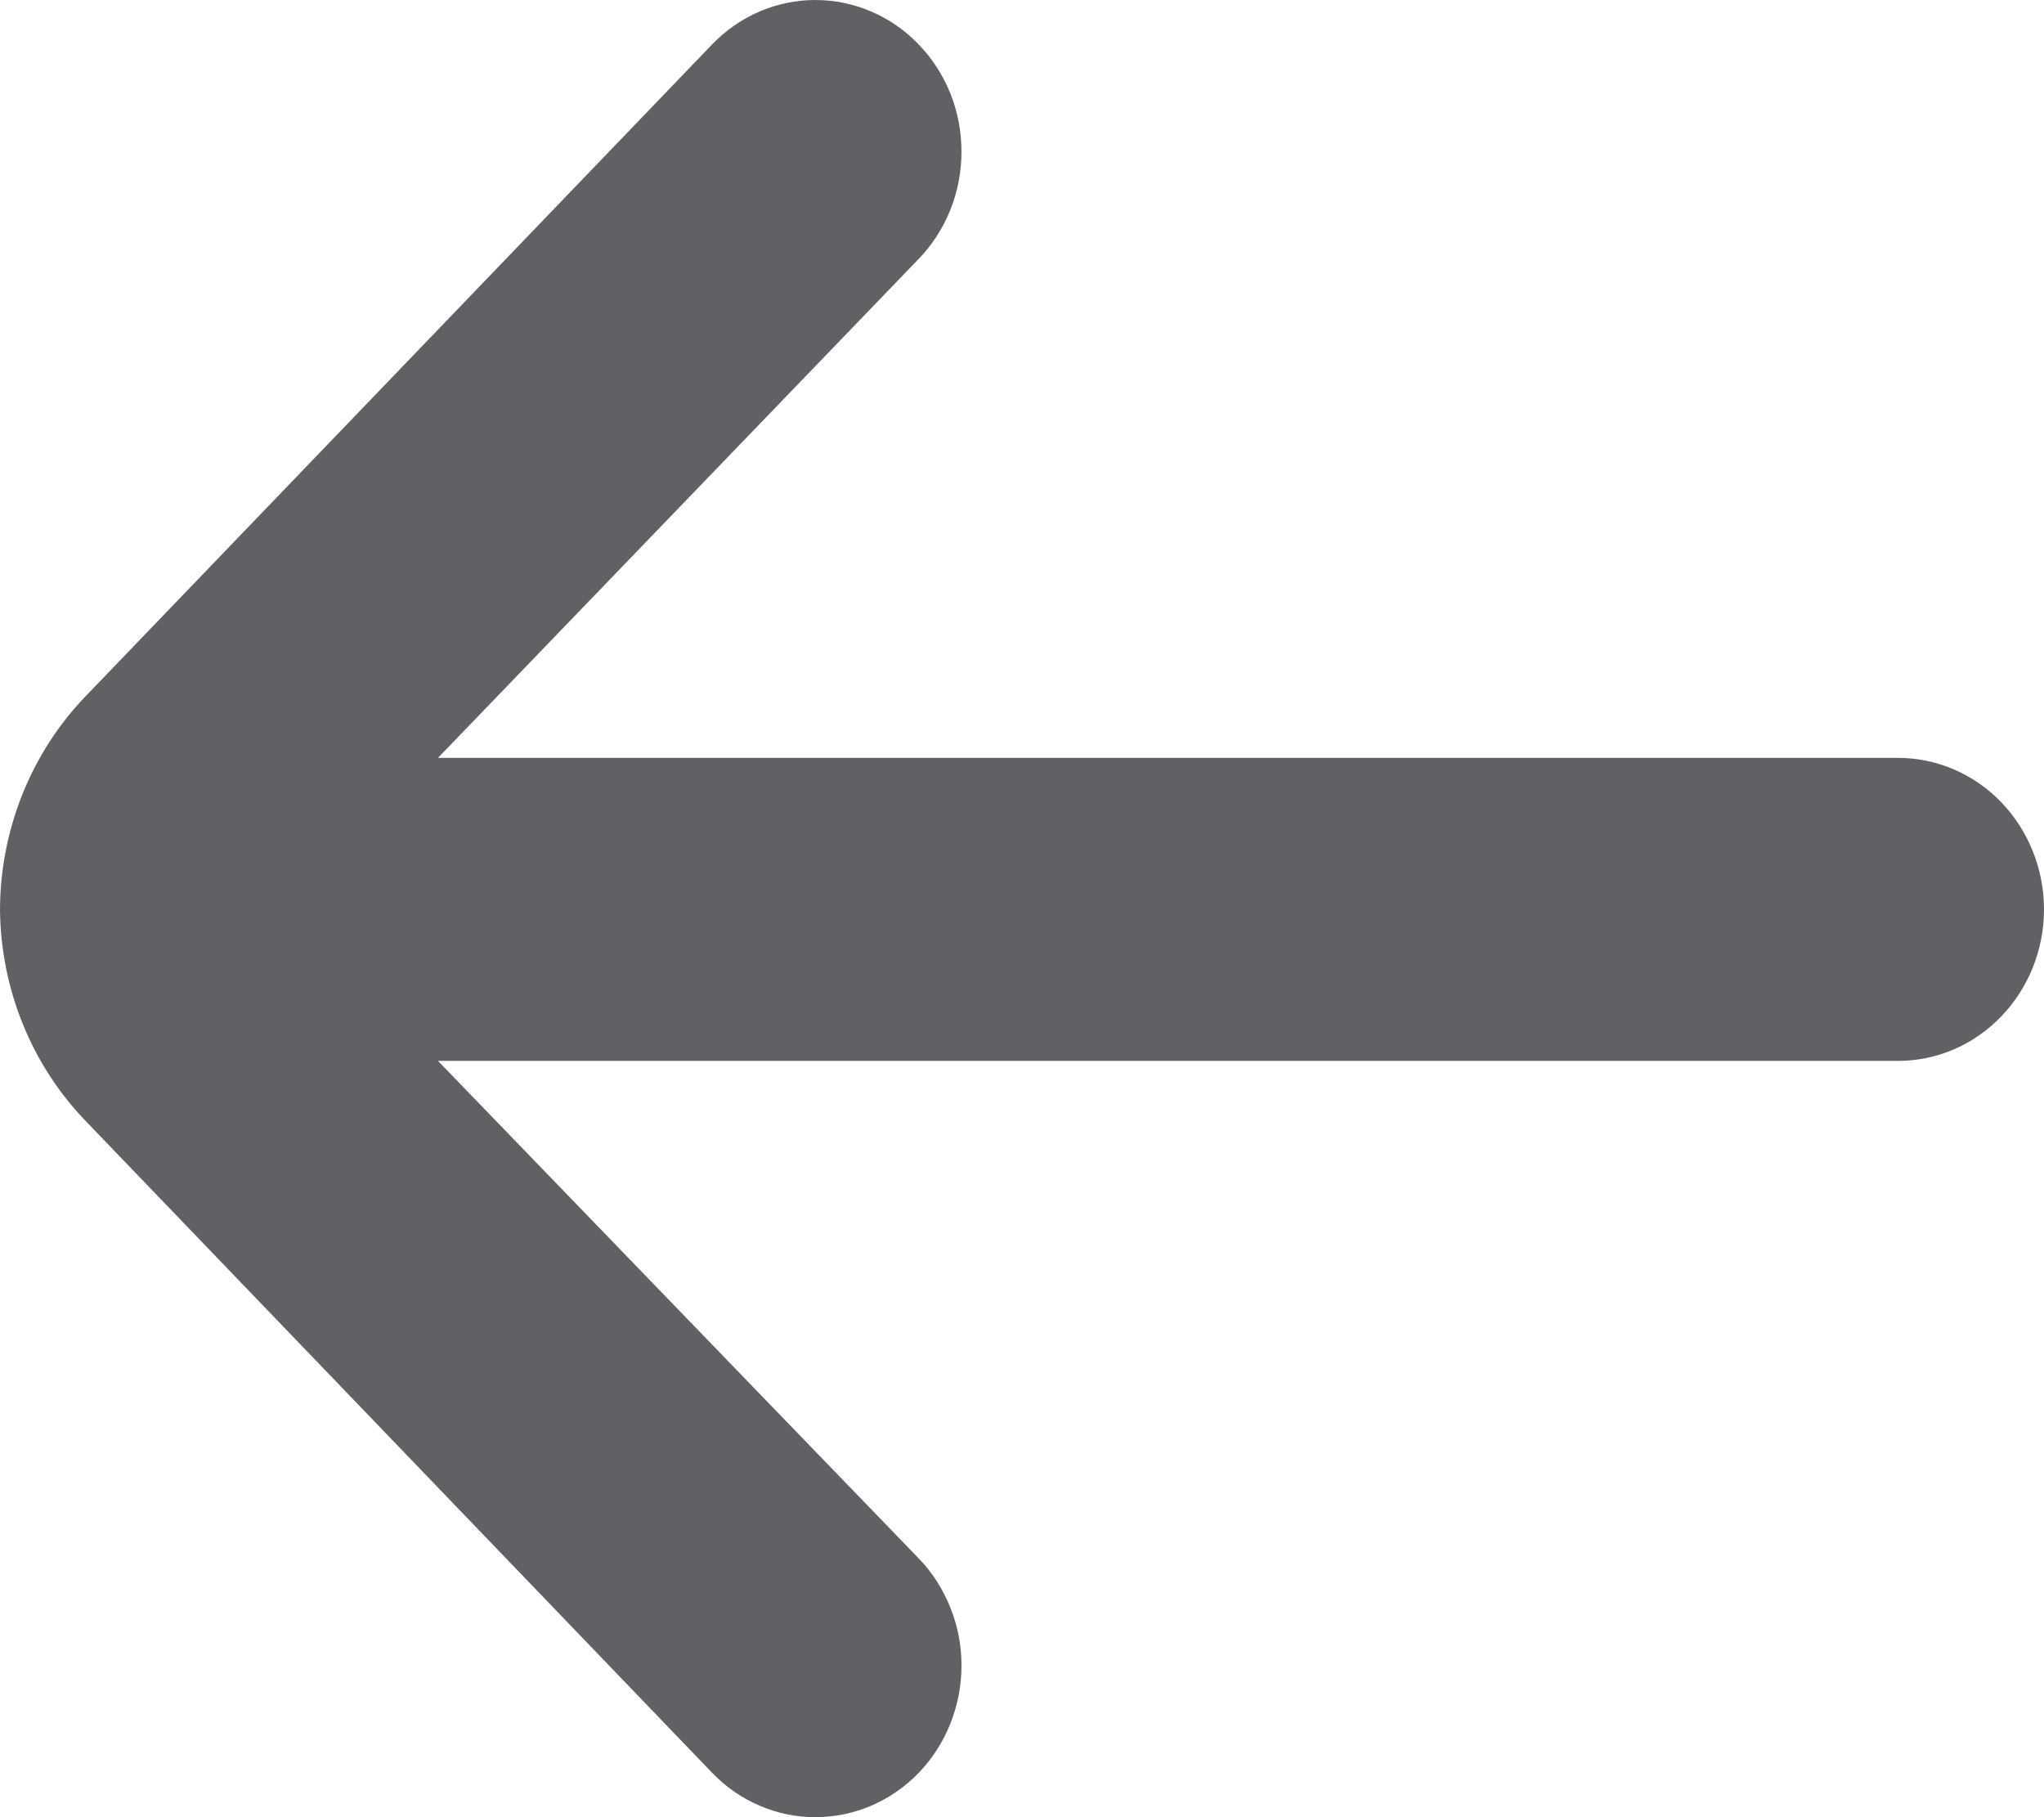 <svg width="18" height="16" viewBox="0 0 18 16" fill="none" xmlns="http://www.w3.org/2000/svg">
<path d="M16.714 6.673H3.857L8.087 2.283C8.208 2.159 8.303 2.011 8.369 1.848C8.434 1.686 8.467 1.511 8.467 1.335C8.467 1.159 8.434 0.985 8.369 0.822C8.303 0.66 8.208 0.512 8.087 0.388C7.846 0.139 7.52 0 7.181 0C6.841 0 6.515 0.139 6.274 0.388L0.759 6.125C0.276 6.624 0.003 7.3 0 8.007C0.006 8.709 0.279 9.38 0.759 9.875L6.274 15.612C6.394 15.736 6.536 15.834 6.693 15.9C6.849 15.967 7.016 16.001 7.185 16C7.354 15.999 7.521 15.964 7.677 15.897C7.833 15.829 7.975 15.73 8.094 15.606C8.213 15.481 8.307 15.334 8.371 15.171C8.435 15.009 8.468 14.836 8.467 14.66C8.467 14.485 8.433 14.311 8.367 14.15C8.302 13.988 8.207 13.841 8.087 13.718L3.857 9.341H16.714C17.055 9.341 17.382 9.201 17.623 8.95C17.864 8.7 18 8.361 18 8.007C18 7.653 17.864 7.314 17.623 7.063C17.382 6.813 17.055 6.673 16.714 6.673Z" fill="#616065"/>
</svg>
